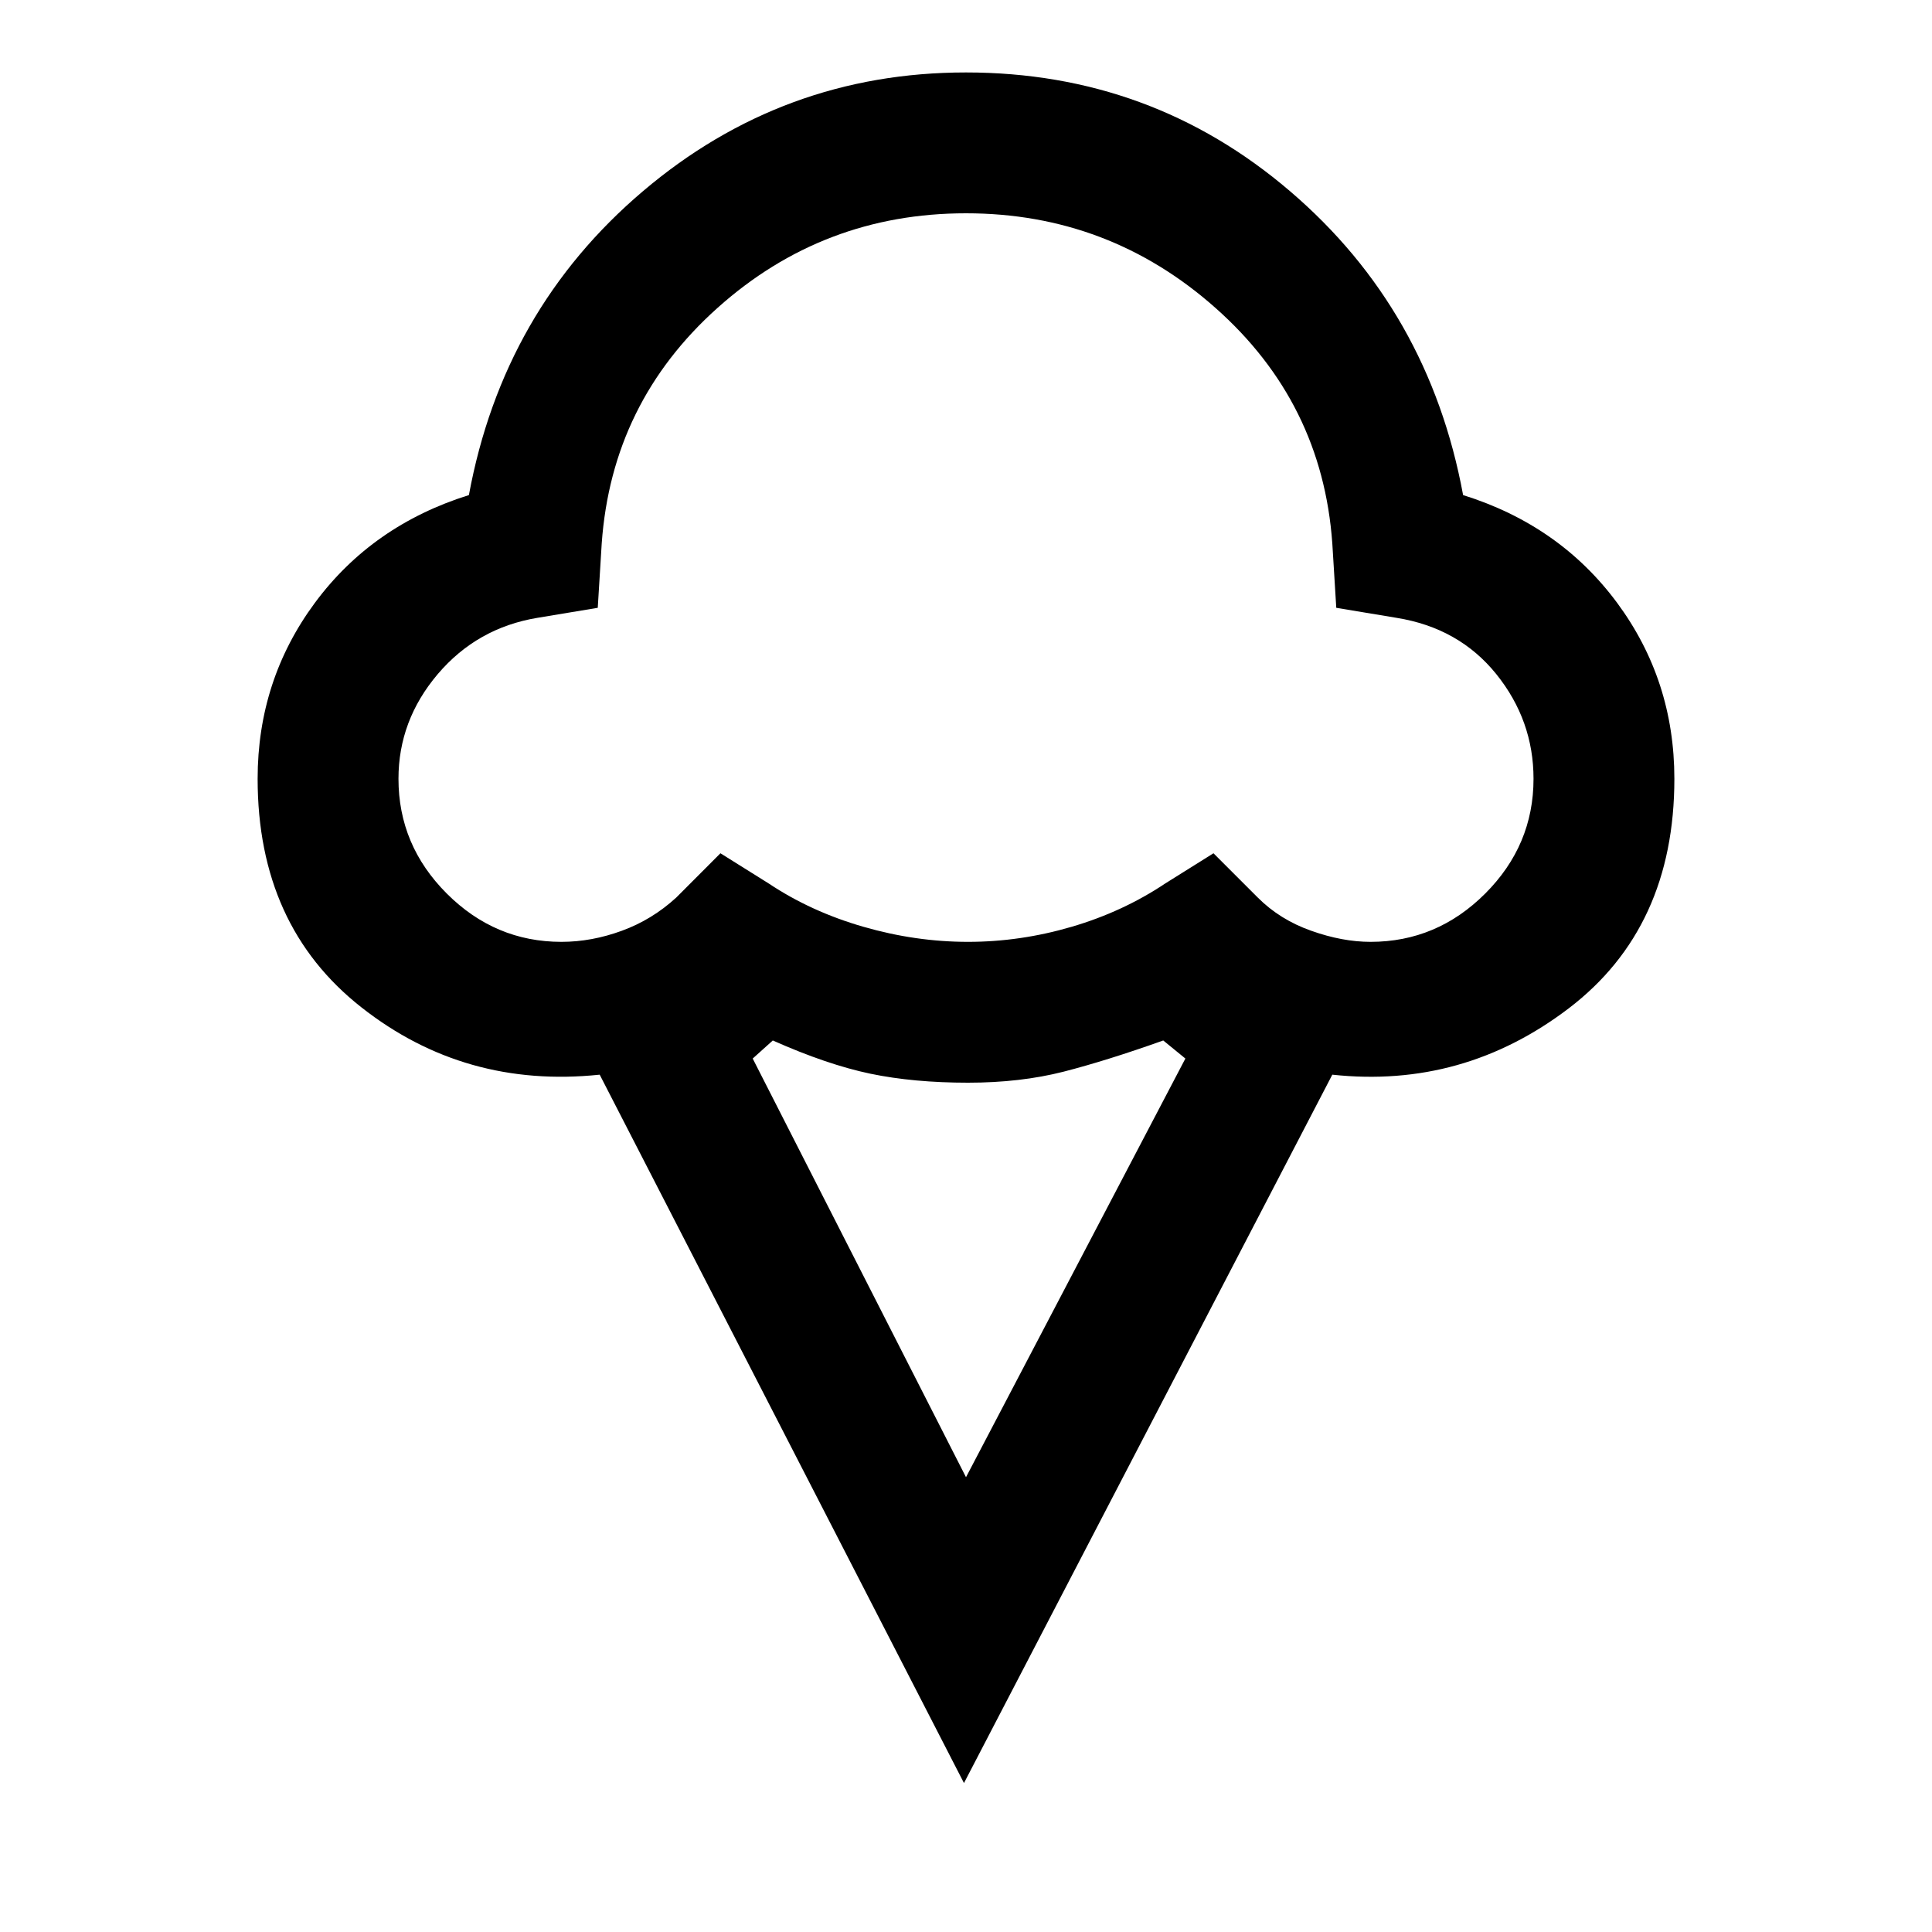 <svg xmlns="http://www.w3.org/2000/svg" height="20" width="20"><path d="M9.979 18.458 6.208 11.125Q4.812 11.271 3.74 10.427Q2.667 9.583 2.667 8.062Q2.667 7.042 3.26 6.24Q3.854 5.438 4.854 5.125Q5.208 3.208 6.656 1.979Q8.104 0.75 10 0.75Q11.917 0.75 13.354 1.979Q14.792 3.208 15.146 5.125Q16.146 5.438 16.74 6.24Q17.333 7.042 17.333 8.062Q17.333 9.604 16.24 10.438Q15.146 11.271 13.792 11.125ZM5.812 9.75Q6.125 9.75 6.438 9.635Q6.75 9.521 7 9.292L7.458 8.833L7.958 9.146Q8.396 9.438 8.938 9.594Q9.479 9.75 10.021 9.75Q10.562 9.75 11.094 9.594Q11.625 9.438 12.062 9.146L12.562 8.833L13.021 9.292Q13.25 9.521 13.573 9.635Q13.896 9.75 14.188 9.75Q14.875 9.75 15.375 9.25Q15.875 8.75 15.875 8.062Q15.875 7.458 15.49 6.979Q15.104 6.5 14.458 6.396L13.833 6.292L13.792 5.625Q13.688 4.167 12.583 3.188Q11.479 2.208 10 2.208Q8.521 2.208 7.427 3.188Q6.333 4.167 6.229 5.625L6.188 6.292L5.562 6.396Q4.938 6.5 4.531 6.979Q4.125 7.458 4.125 8.062Q4.125 8.75 4.625 9.25Q5.125 9.75 5.812 9.75ZM10 15.292 12.271 10.958 12.042 10.771Q11.458 10.979 11.01 11.094Q10.562 11.208 10.021 11.208Q9.458 11.208 9.01 11.115Q8.562 11.021 8 10.771L7.792 10.958ZM10 5.979Q10 5.979 10 5.979Q10 5.979 10 5.979Q10 5.979 10 5.979Q10 5.979 10 5.979Q10 5.979 10 5.979Q10 5.979 10 5.979Q10 5.979 10 5.979Q10 5.979 10 5.979Q10 5.979 10 5.979Q10 5.979 10 5.979Q10 5.979 10 5.979Q10 5.979 10 5.979Q10 5.979 10 5.979Q10 5.979 10 5.979Q10 5.979 10 5.979Q10 5.979 10 5.979Q10 5.979 10 5.979Q10 5.979 10 5.979Q10 5.979 10 5.979Q10 5.979 10 5.979Z"/></svg>